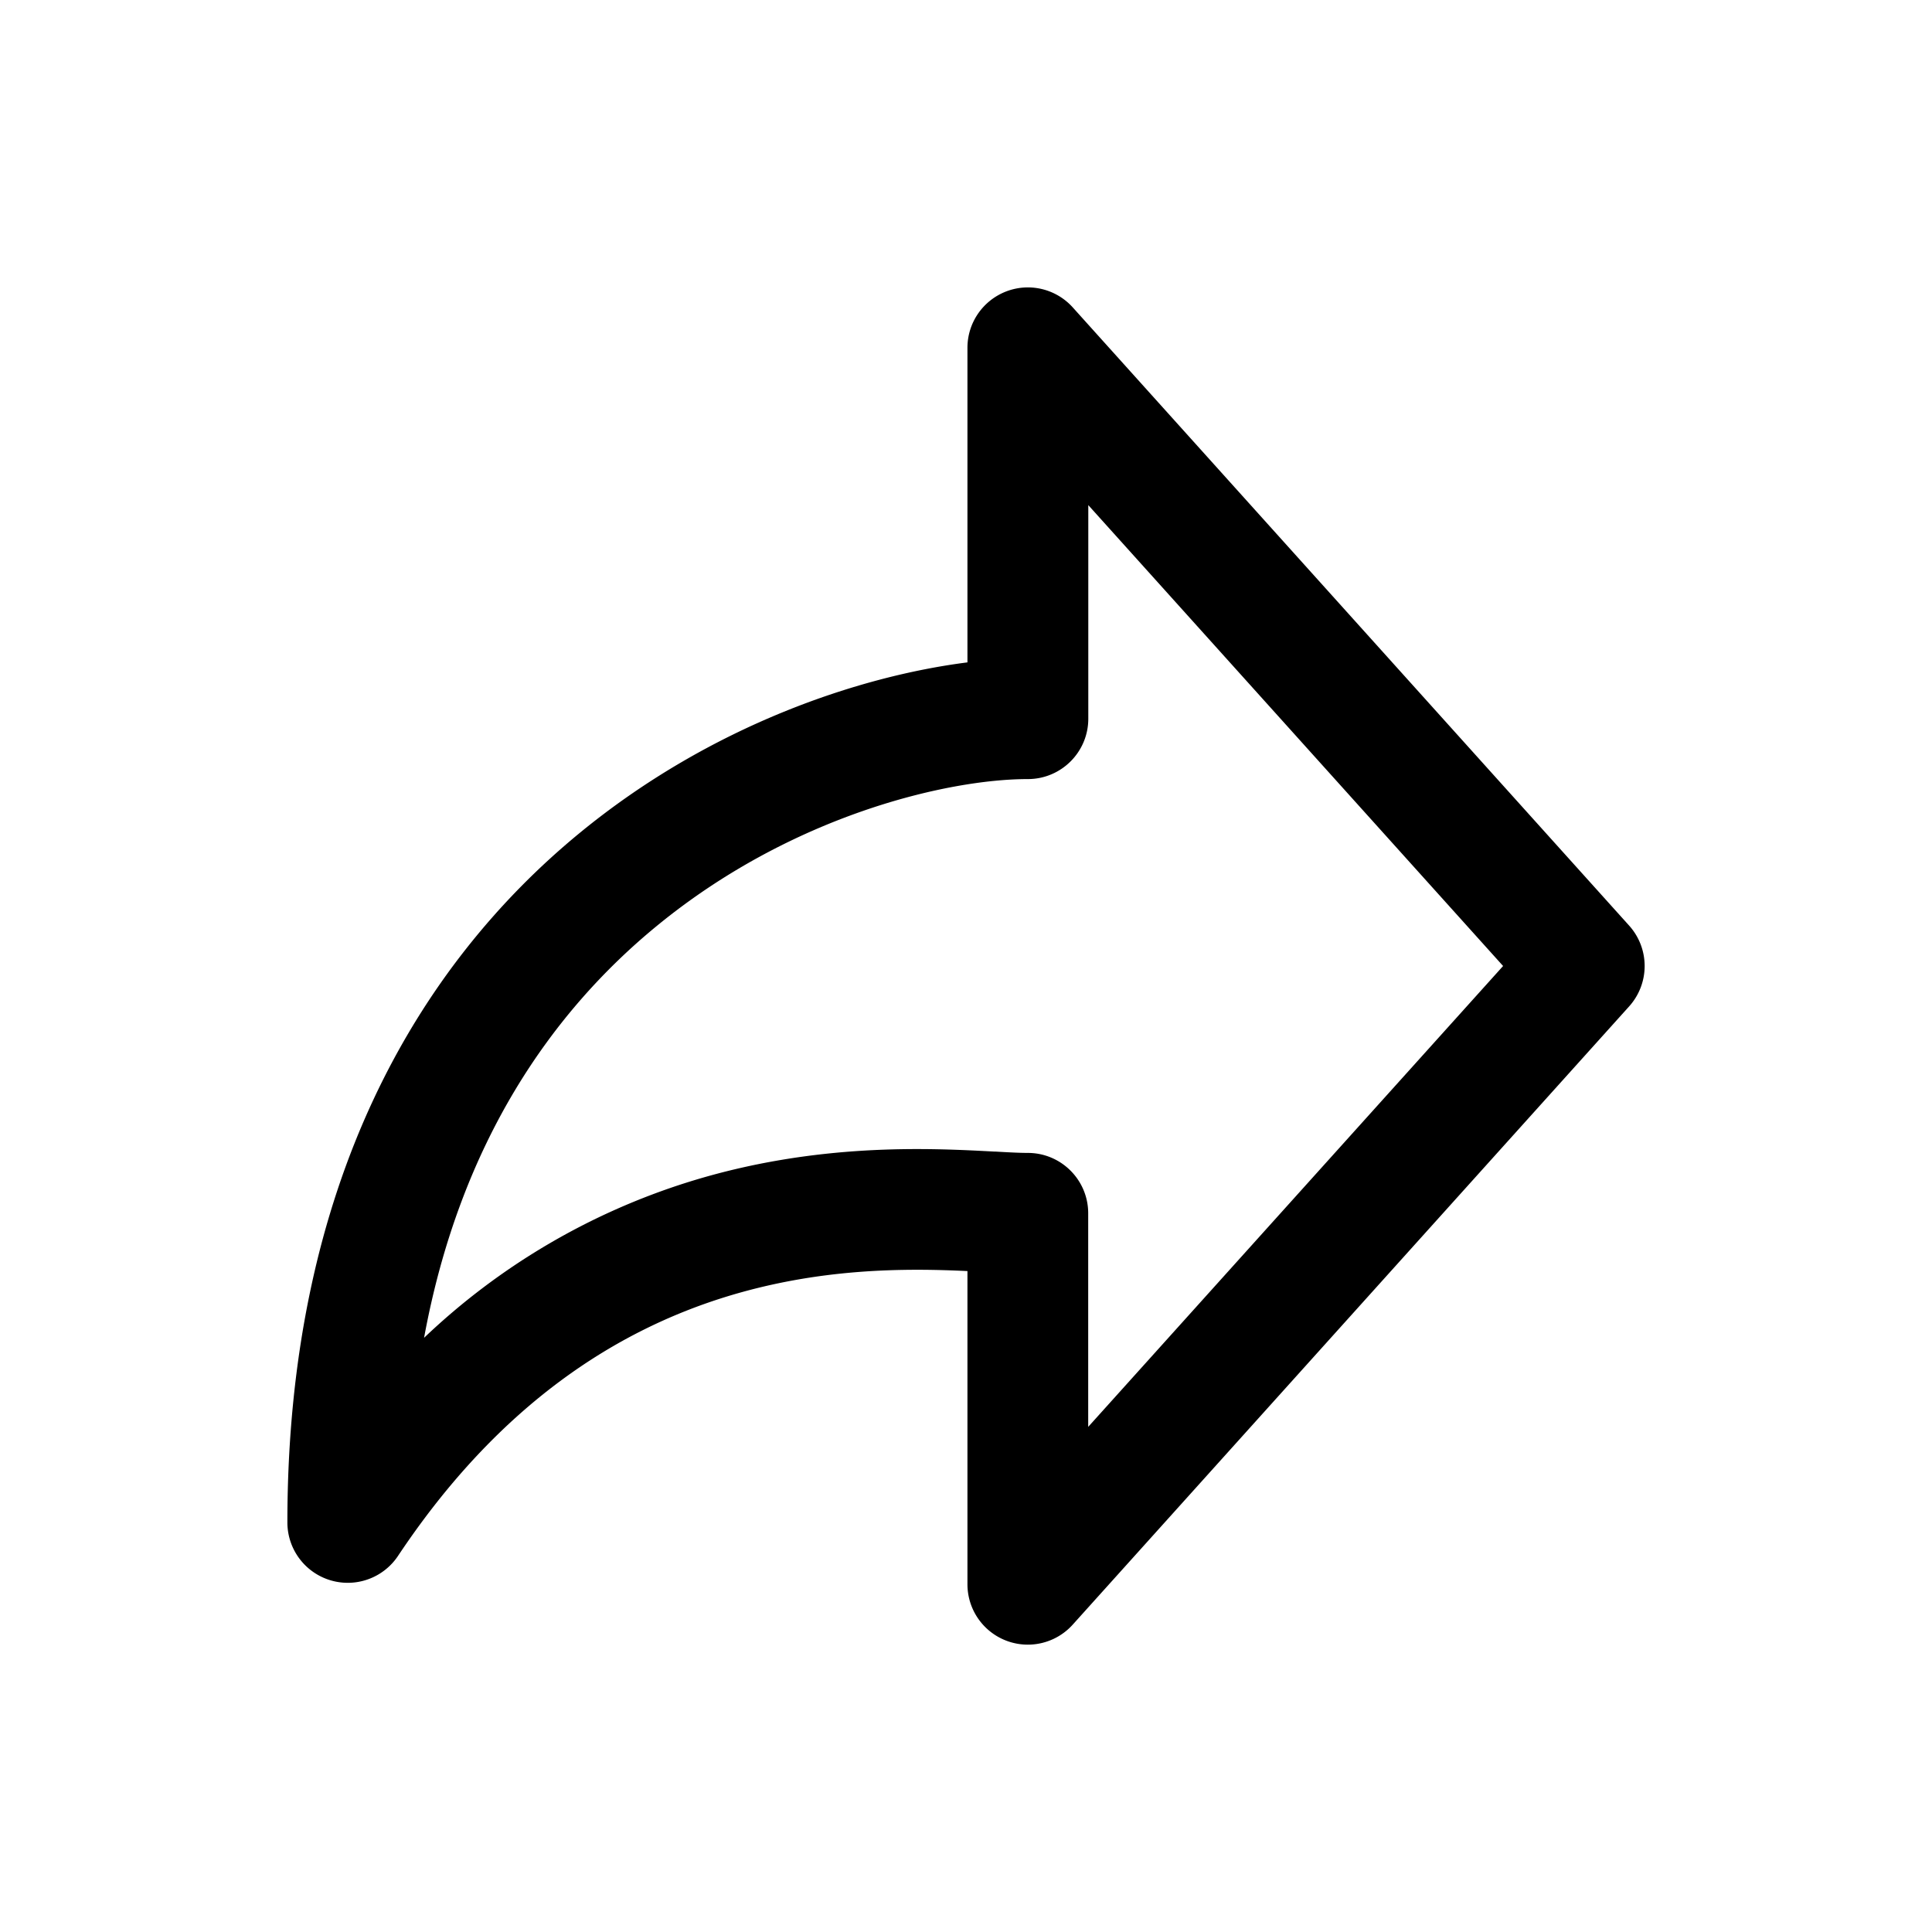 <svg xmlns="http://www.w3.org/2000/svg" width="20" height="20" fill="none" class="persona-icon" viewBox="0 0 20 20"><path fill="currentColor" fill-rule="evenodd" d="M10.416 3.017a.625.625 0 0 1 .689.165l5.76 6.4a.625.625 0 0 1 0 .836l-5.76 6.4a.625.625 0 0 1-1.09-.418v-3.242c-.639-.03-1.536-.035-2.518.272-1.086.34-2.31 1.075-3.377 2.677a.625.625 0 0 1-1.145-.347c0-3.51 1.36-5.77 3.028-7.139 1.36-1.116 2.9-1.623 4.012-1.764V3.6c0-.259.16-.49.401-.583m.85 2.212V7.44c0 .345-.28.625-.626.625-.824 0-2.442.371-3.843 1.522-1.069.877-2.032 2.224-2.407 4.262a7 7 0 0 1 2.734-1.612c1.325-.415 2.51-.351 3.167-.316h.012c.154.009.26.014.337.014.345 0 .625.28.625.625v2.211L15.56 10z" clip-rule="evenodd"/></svg>